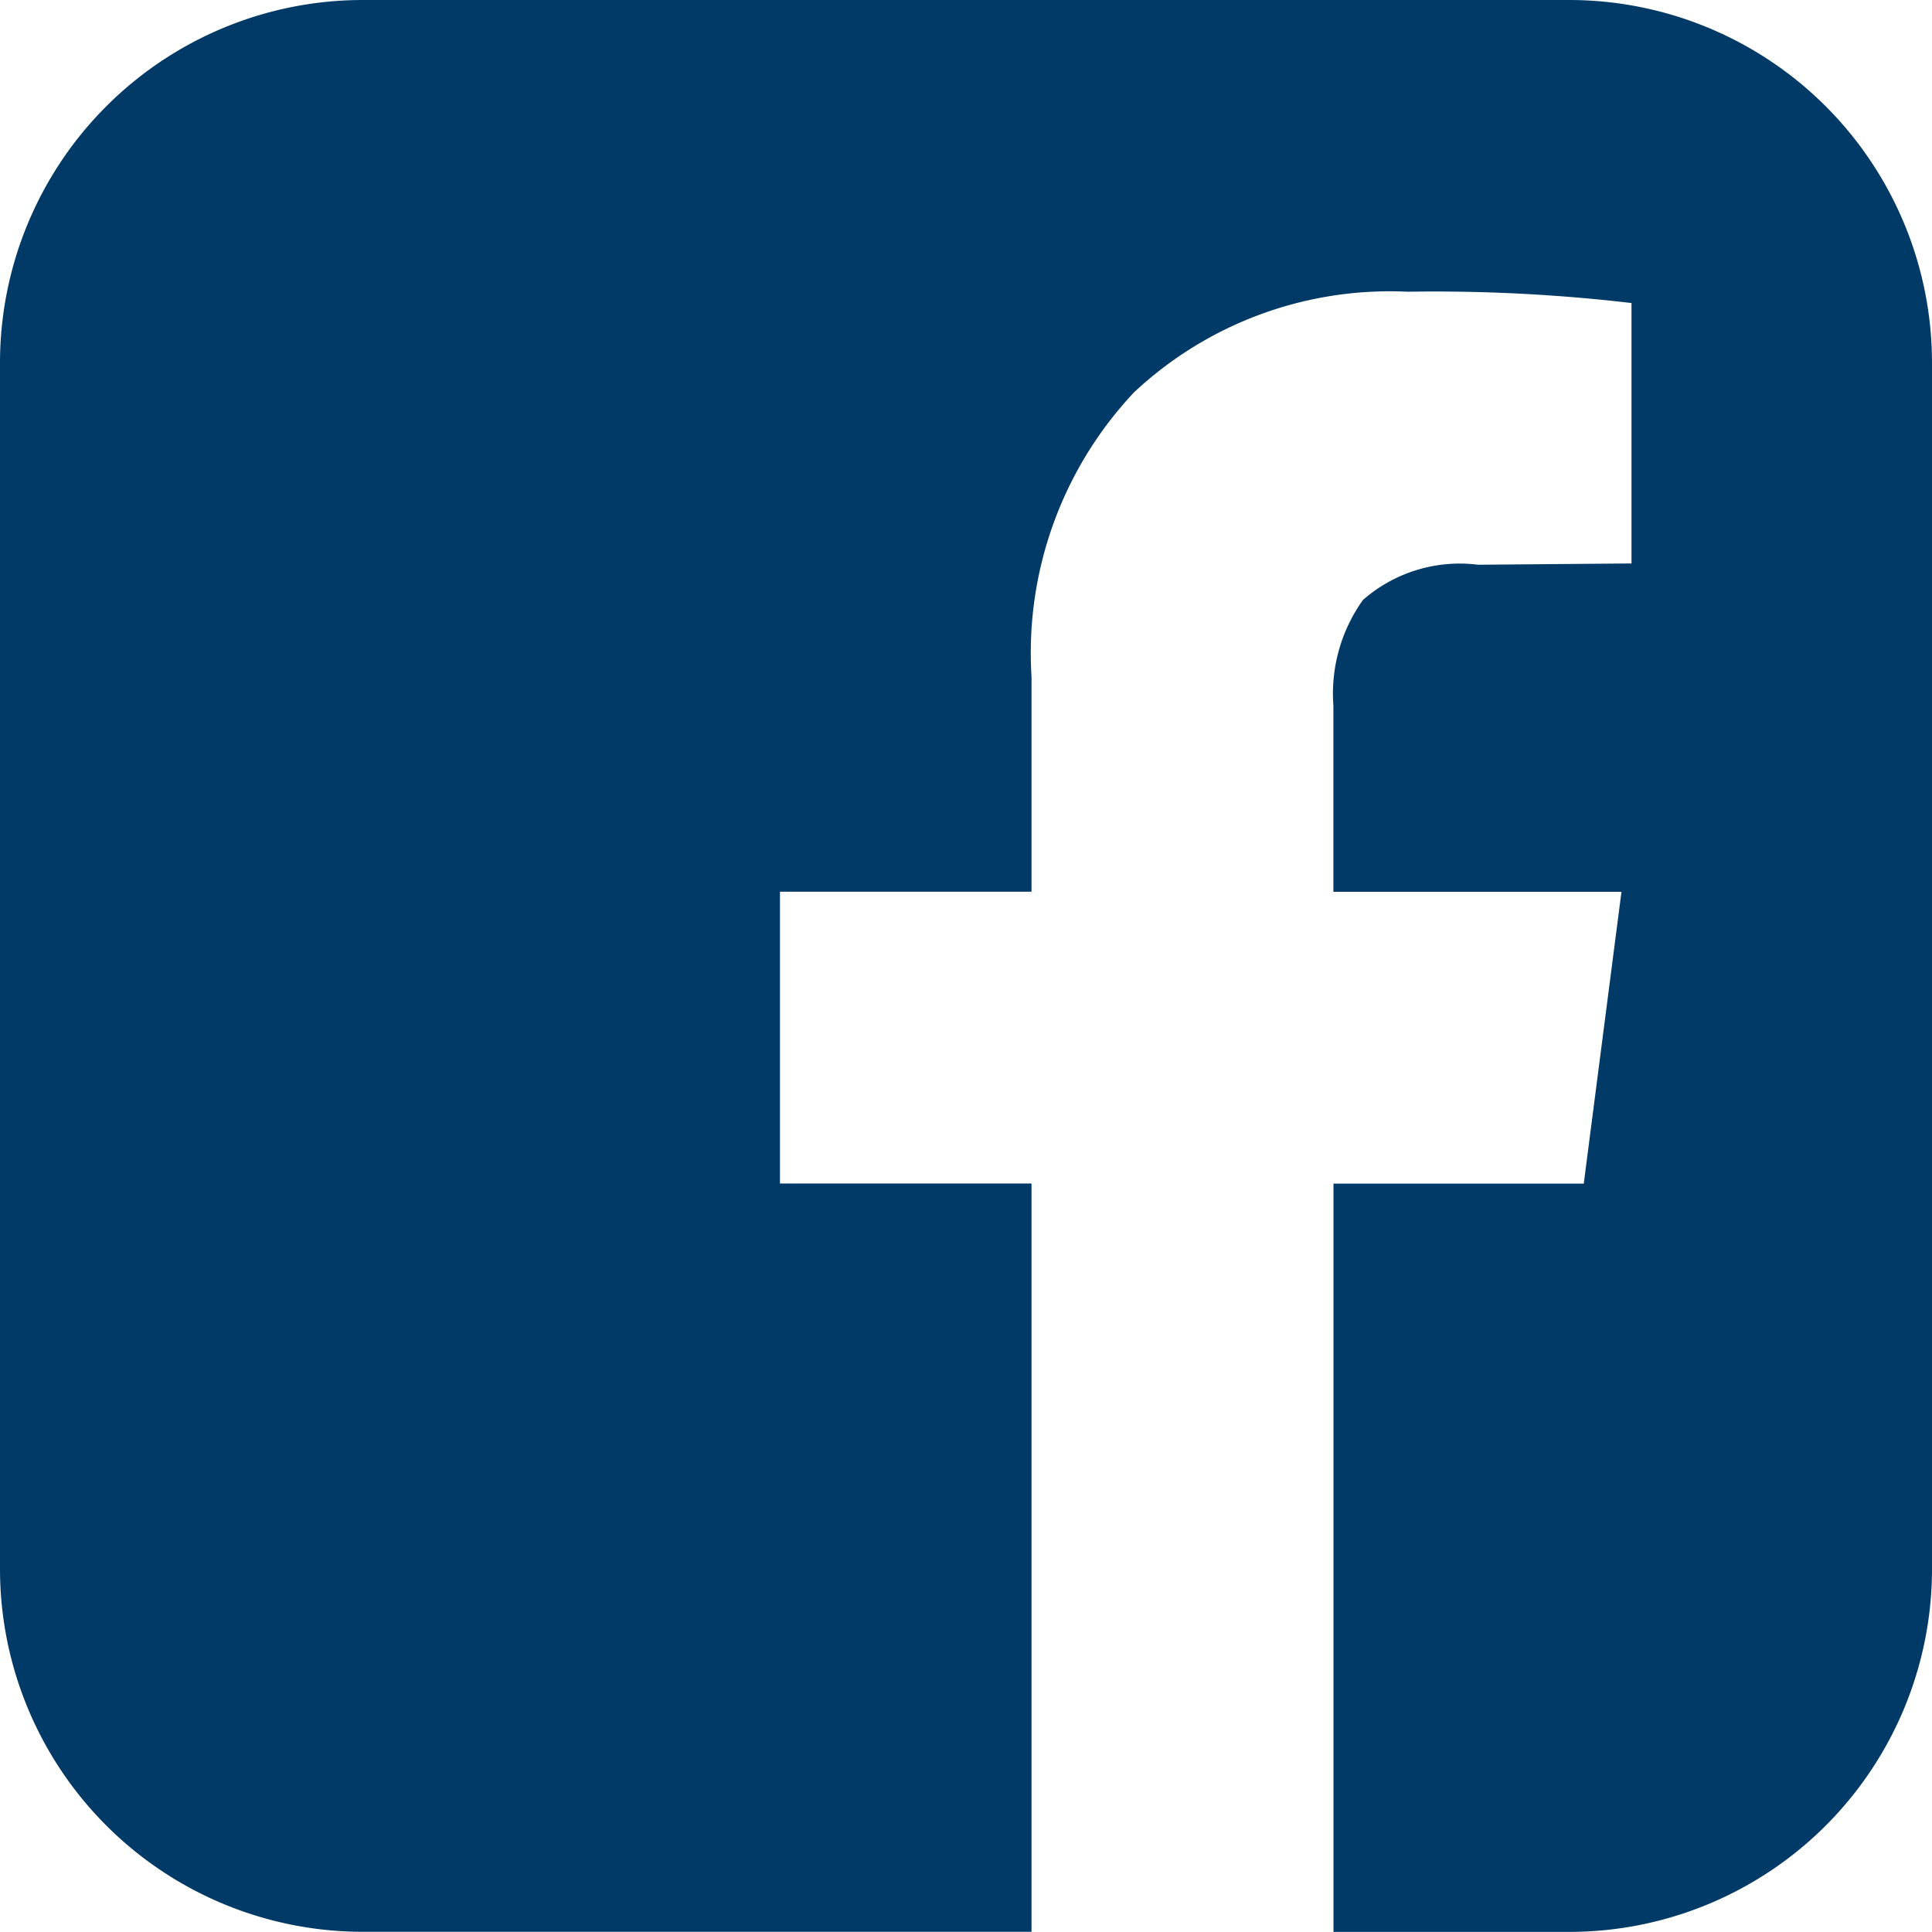<svg xmlns="http://www.w3.org/2000/svg" width="19.623" height="19.623" viewBox="0 0 19.623 19.623">
  <path id="facebook_2_" data-name="facebook (2)" d="M143.944,128a3.686,3.686,0,0,1,3.679,3.679v12.264a3.686,3.686,0,0,1-3.679,3.679h-2.4v-7.6h2.542l.383-2.964h-2.926v-1.891a1.638,1.638,0,0,1,.3-1.073,1.49,1.49,0,0,1,1.169-.358l1.559-.013v-2.645a17.124,17.124,0,0,0-2.274-.115,3.8,3.8,0,0,0-2.779,1.022,3.863,3.863,0,0,0-1.041,2.887v2.185h-2.555v2.964h2.555v7.6h-6.8A3.686,3.686,0,0,1,128,143.944V131.679A3.686,3.686,0,0,1,131.679,128Z" transform="translate(-128 -128)" fill="#013a67"/>
</svg>
